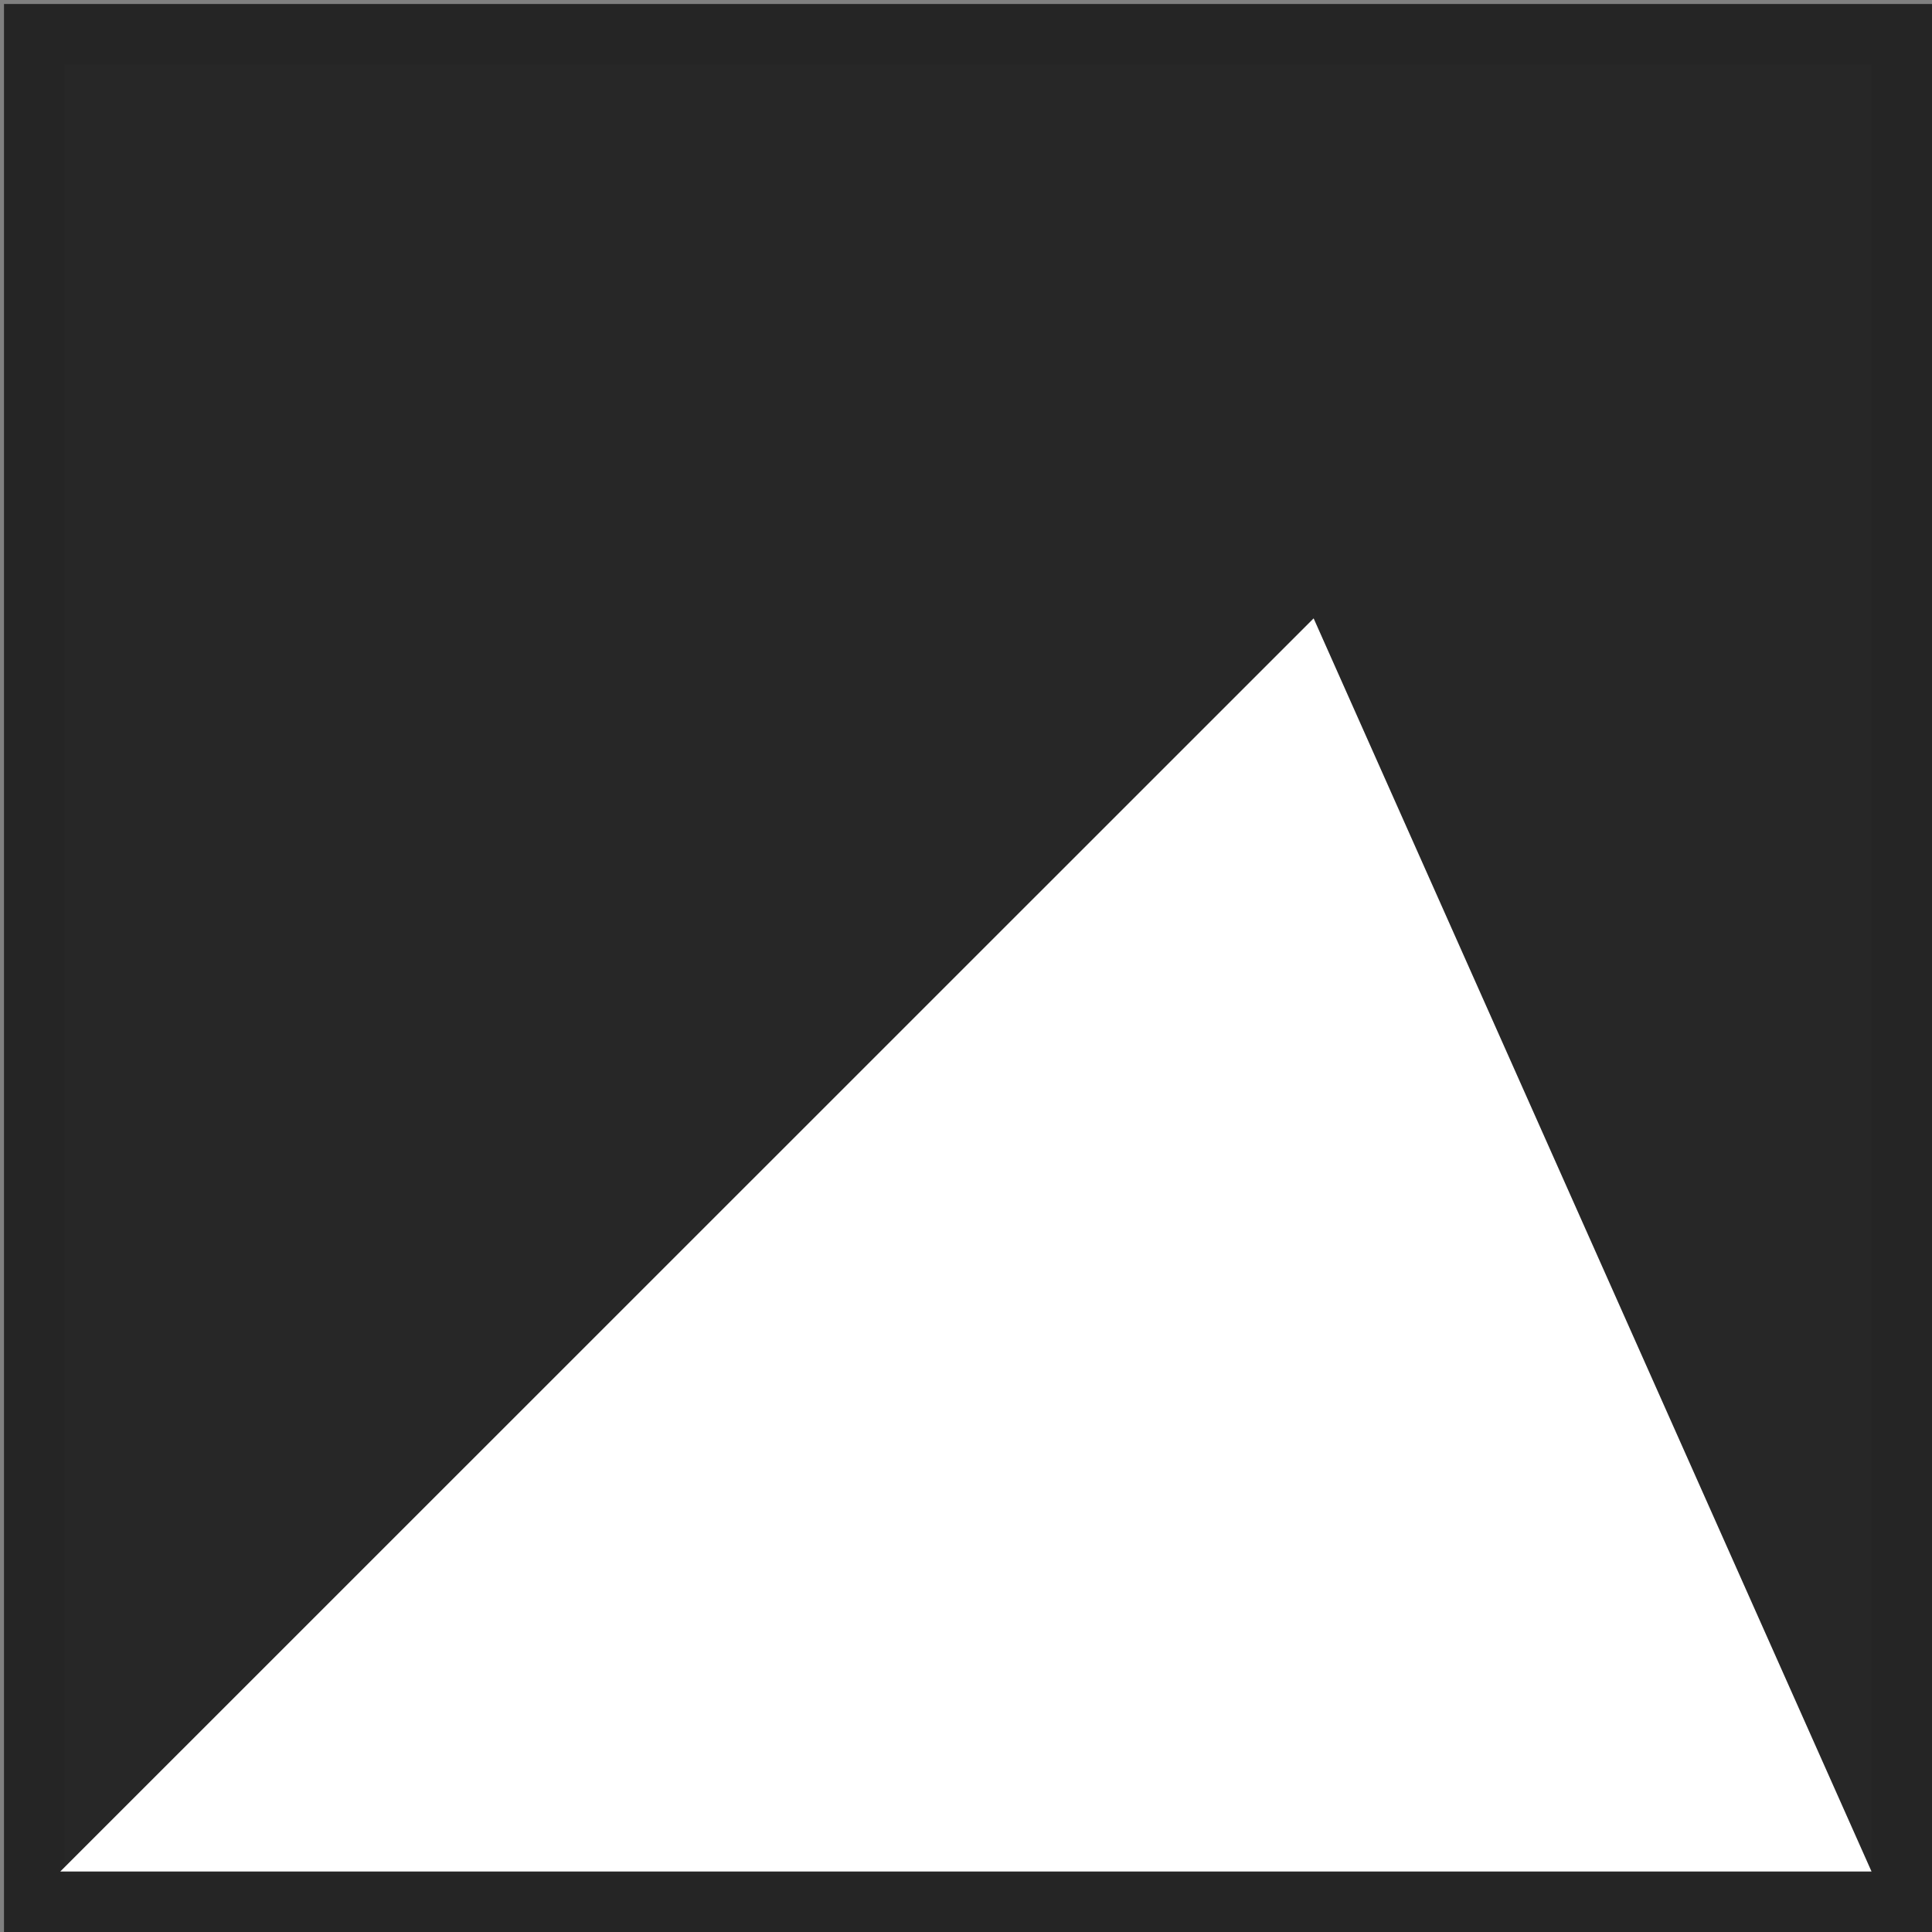 <svg width="32" height="32" version="1.1" viewBox="0 0 8.467 8.467" xmlns="http://www.w3.org/2000/svg">
 <rect x="0" y="0" width="8.467" height="8.467" fill="#808080" stroke="none"/>
 <g>
  <rect x=".15" y=".15" width="8.185" height="8.202" ry="0" fill="#272727" stroke="#252525" stroke-linecap="square" stroke-width=".265"/>
  <path d="m5.757 2.71 2.445 5.492h-7.938z" fill="#fff"/>
 </g>
</svg>
